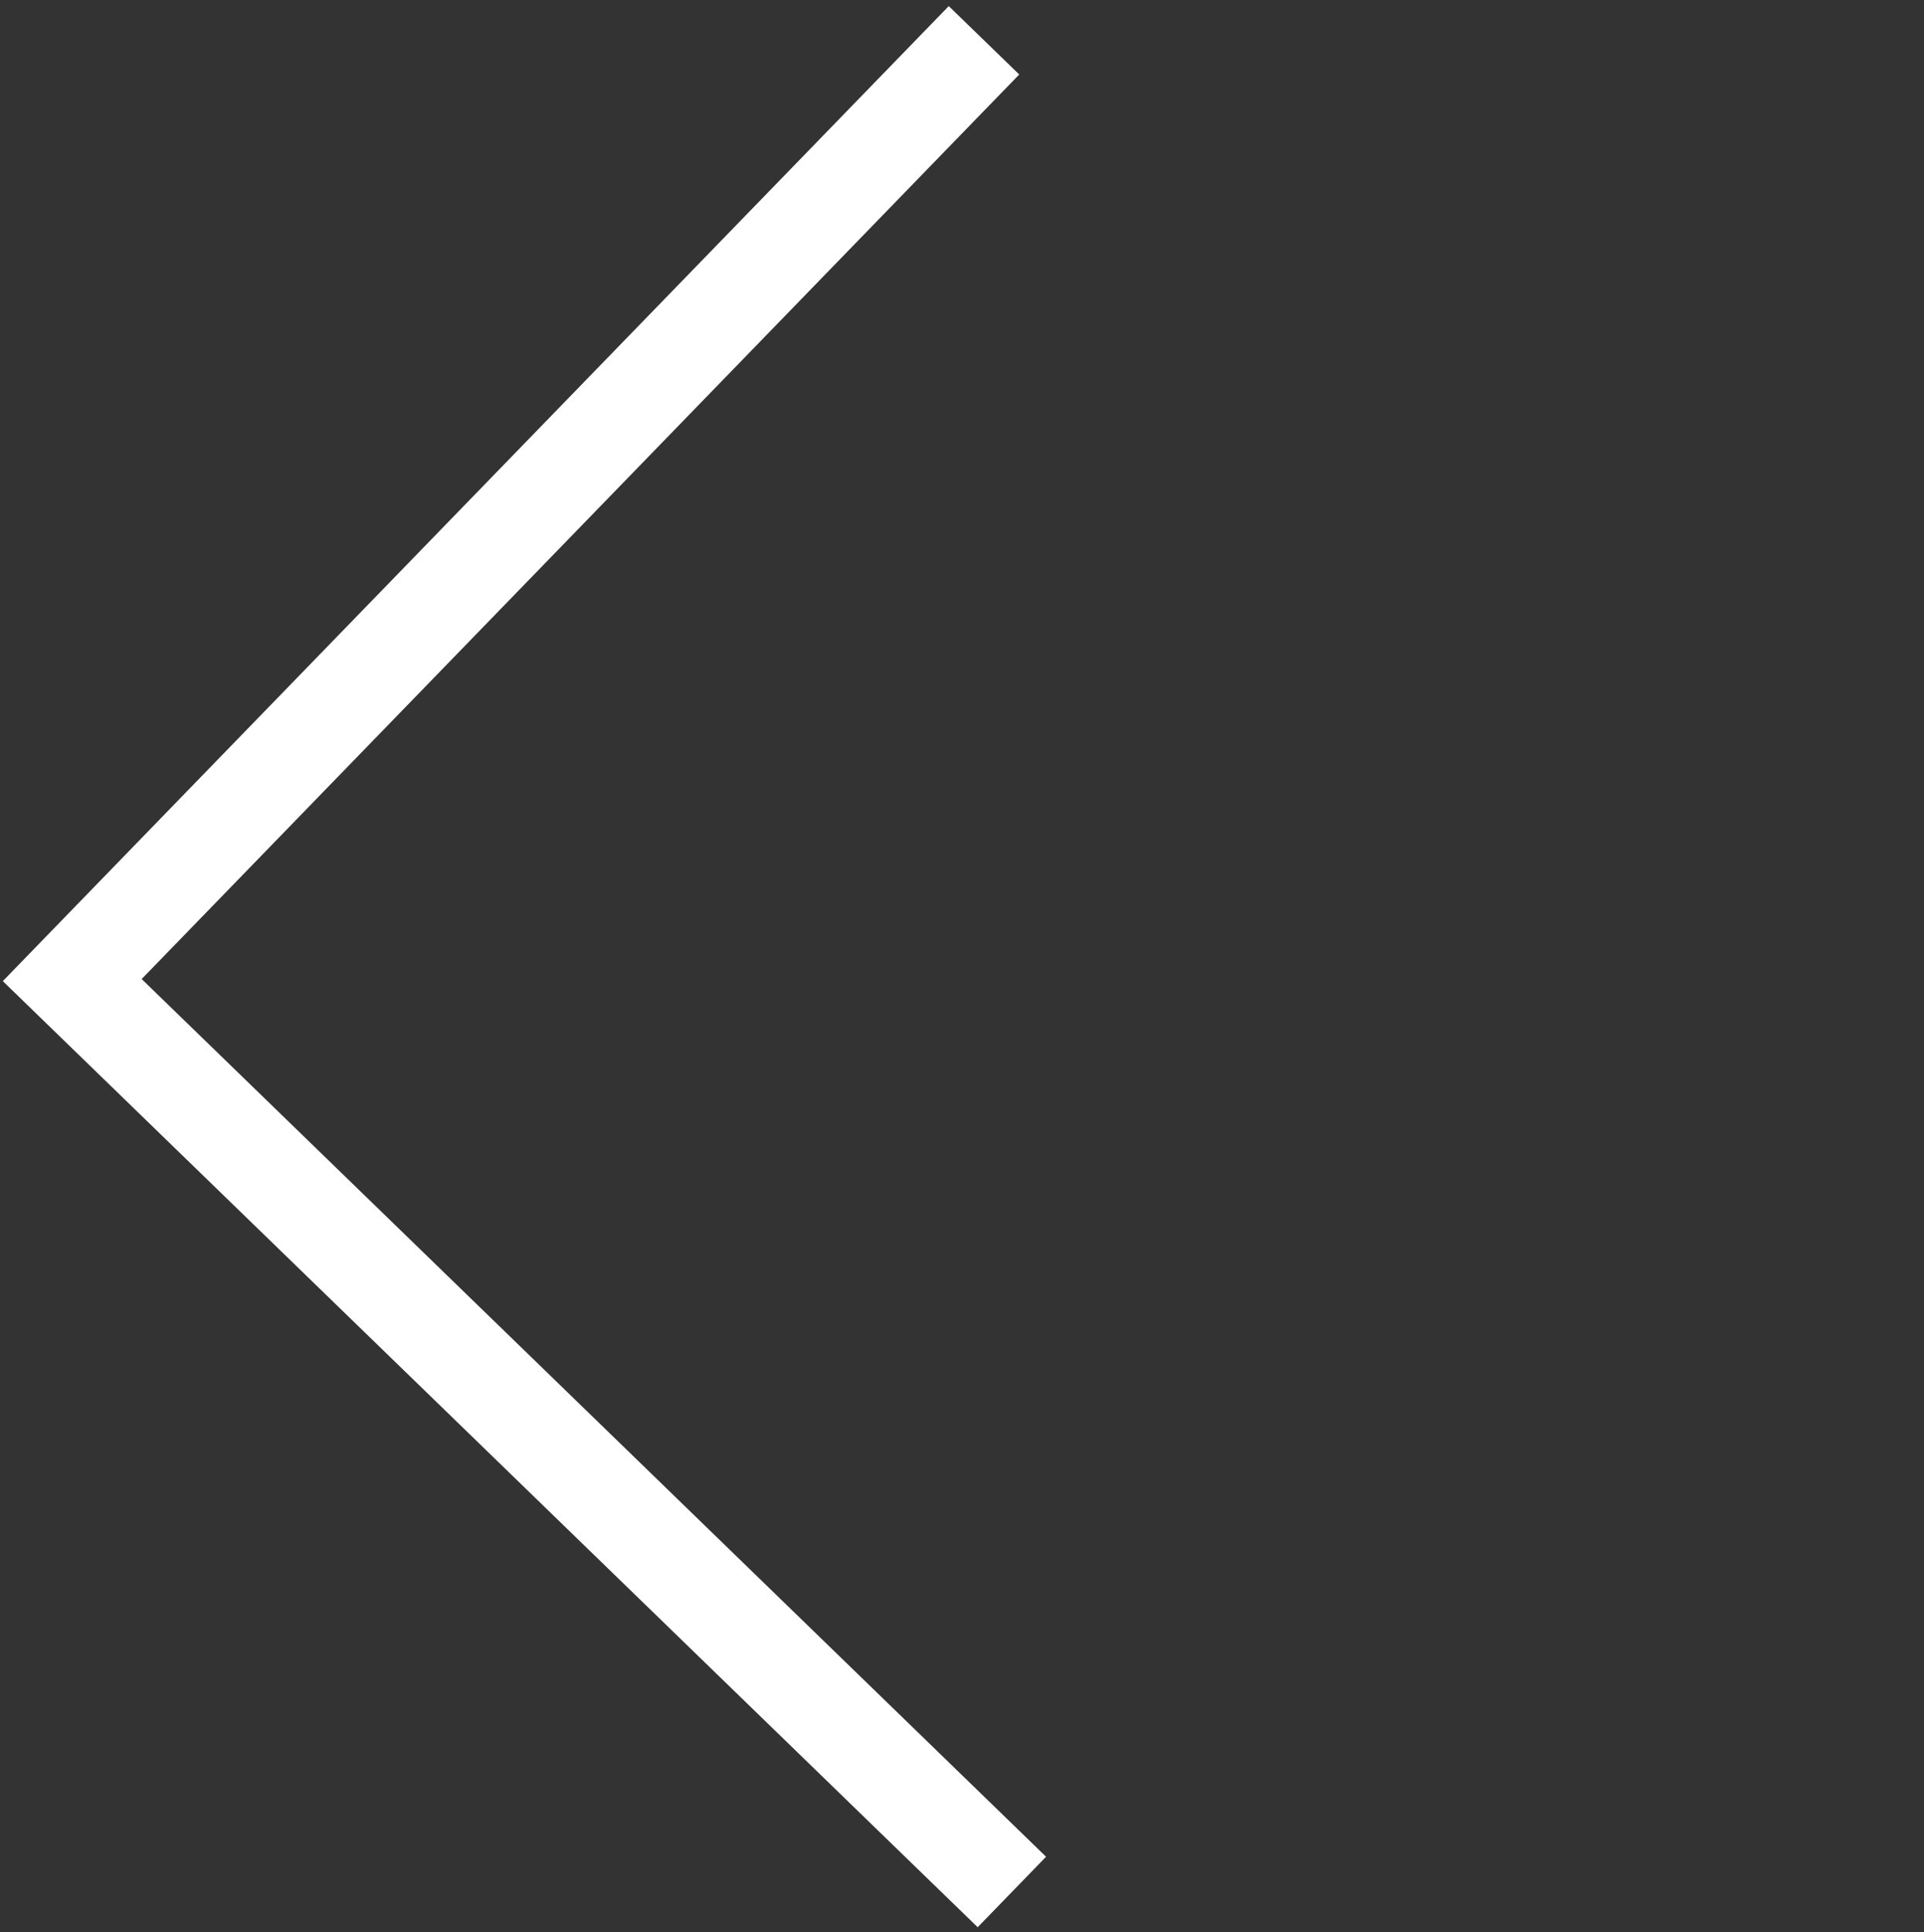 <svg width="241" height="242" viewBox="0 0 241 242" fill="none" xmlns="http://www.w3.org/2000/svg">
<rect x="0" y="0" width="241" height="242" fill="#333333" stroke="none"/>
<path d="M126.746 236.952L9.048 122.746L123.254 5.048" stroke="white" stroke-width="12.3"/>
</svg>
